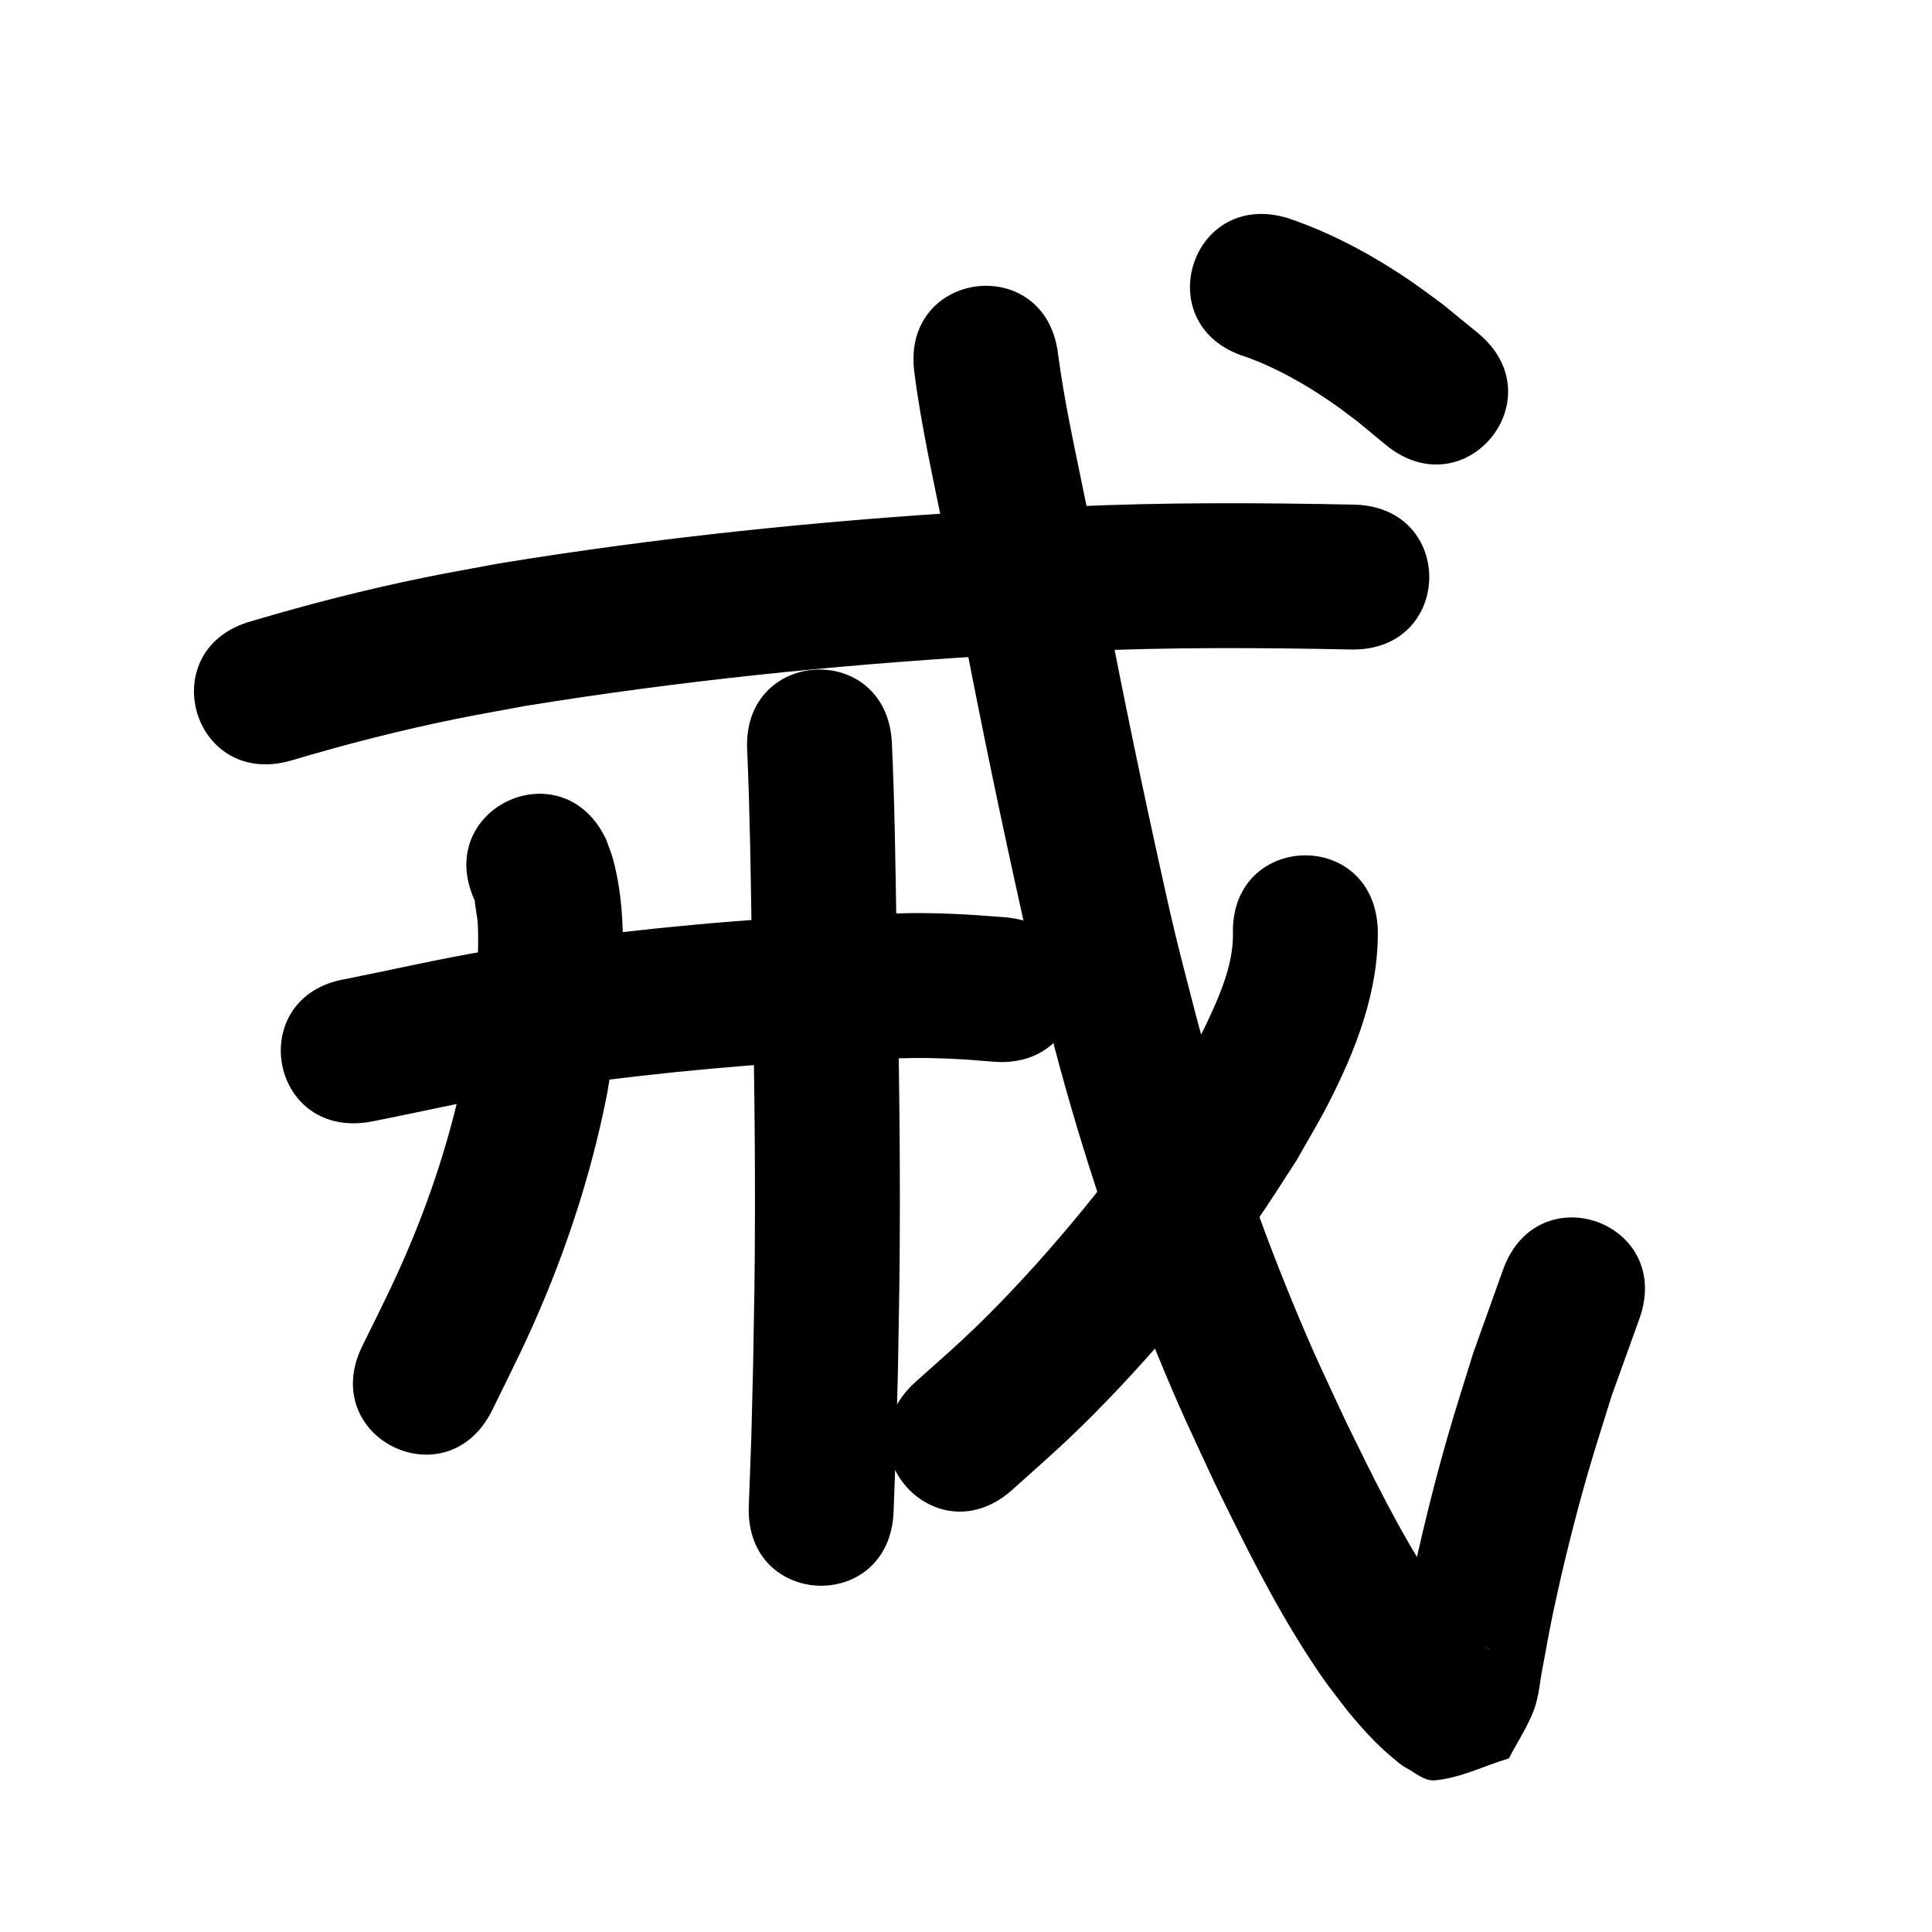 <?xml version="1.0" ?>
<svg xmlns="http://www.w3.org/2000/svg" viewBox="0 0 1000 1000">
<path d="m 150.179,393.794 c 28.33,-8.442 56.981,-15.819 85.959,-21.695 11.918,-2.416 23.904,-4.481 35.857,-6.721 78.92,-12.809 158.578,-20.998 238.372,-25.847 16.093,-0.978 32.204,-1.637 48.306,-2.456 46.833,-2.116 93.713,-1.857 140.567,-0.894 53.022,1.083 54.554,-73.901 1.532,-74.984 v 0 c -48.638,-0.988 -97.303,-1.239 -145.918,0.975 -16.585,0.848 -33.179,1.532 -49.754,2.544 -82.675,5.046 -165.209,13.573 -246.963,26.953 -12.741,2.402 -25.519,4.616 -38.223,7.206 -30.251,6.166 -60.181,13.839 -89.767,22.644 -51.106,14.165 -31.075,86.44 20.032,72.275 z"/>
<path d="m 191.267,580.711 c 24.856,-4.818 49.507,-10.619 74.483,-14.832 9.168,-1.546 18.378,-2.841 27.566,-4.261 49.702,-6.679 99.7,-11.462 149.827,-13.308 7.944,-0.293 15.894,-0.379 23.841,-0.569 15.719,-0.482 31.392,0.412 47.036,1.777 52.845,4.459 59.151,-70.276 6.305,-74.734 v 0 c -18.352,-1.507 -36.732,-2.592 -55.164,-2.02 -8.551,0.212 -17.106,0.315 -25.653,0.635 -52.76,1.972 -105.386,7.019 -157.692,14.107 -9.91,1.543 -19.841,2.954 -29.729,4.629 -24.518,4.154 -48.749,9.714 -73.124,14.593 -52.315,8.7 -40.011,82.684 12.303,73.984 z"/>
<path d="m 245.843,466.396 c -0.003,0.361 -0.053,0.725 -0.008,1.083 1.087,8.639 1.565,6.696 1.647,17.883 0.095,12.885 -1.079,28.455 -2.722,40.955 -1.2,9.132 -2.964,18.18 -4.447,27.271 -6.154,30.74 -15.572,60.648 -27.622,89.569 -8.383,20.121 -15.647,34.18 -25.168,53.537 -23.367,47.607 43.96,80.654 67.327,33.046 v 0 c 10.766,-21.976 18.48,-36.891 27.936,-59.907 13.856,-33.727 24.643,-68.594 31.587,-104.411 1.694,-10.785 3.737,-21.521 5.082,-32.355 1.184,-9.536 2.002,-19.122 2.499,-28.718 1.026,-19.795 0.581,-39.949 -4.529,-59.223 -0.937,-3.535 -2.39,-6.914 -3.584,-10.371 -22.374,-48.082 -90.373,-16.441 -67.999,31.641 z"/>
<path d="m 386.731,388.116 c 1.416,31.423 1.797,62.882 2.313,94.329 0.901,48.158 1.822,96.316 1.723,144.485 -0.073,35.723 -0.351,44.238 -0.959,79.885 -1.243,49.511 -0.489,25.24 -2.229,72.815 -1.934,52.998 73.016,55.733 74.95,2.735 v 0 c 1.771,-48.632 1.005,-23.873 2.268,-74.276 0.616,-36.366 0.897,-44.941 0.969,-81.383 0.096,-48.504 -0.824,-96.999 -1.732,-145.492 -0.529,-32.229 -0.928,-64.47 -2.388,-96.673 -2.528,-52.973 -77.443,-49.397 -74.915,3.575 z"/>
<path d="m 473.191,192.226 c 3.635,28.439 10.008,56.426 15.675,84.502 1.99,9.86 3.92,19.733 5.88,29.599 9.535,50.671 19.816,101.202 30.89,151.559 3.096,14.077 6.156,28.163 9.518,42.179 3.446,14.365 7.269,28.637 10.903,42.955 14.335,54.182 32.16,107.41 53.483,159.242 11.518,27.998 16.456,37.921 28.958,64.906 15.159,31.153 30.514,62.363 49.475,91.429 8.517,13.056 10.899,15.721 19.976,27.529 7.027,8.452 14.41,16.712 22.915,23.725 2.154,1.776 4.228,3.722 6.691,5.035 4.861,2.591 9.662,7.092 15.149,6.605 13.265,-1.177 25.538,-7.566 38.307,-11.35 4.338,-8.434 9.716,-16.41 13.015,-25.302 2.564,-6.911 2.991,-14.437 4.409,-21.671 1.769,-9.019 3.256,-18.094 5.154,-27.087 5.141,-24.355 11.164,-48.759 18.026,-72.676 3.948,-13.758 8.408,-27.365 12.611,-41.047 4.775,-13.267 9.551,-26.534 14.326,-39.802 17.911,-49.917 -52.681,-75.247 -70.593,-25.331 v 0 c -5.147,14.384 -10.293,28.768 -15.44,43.152 -4.468,14.608 -9.209,29.135 -13.404,43.824 -7.495,26.241 -13.585,51.234 -19.204,77.861 -1.884,8.927 -3.45,17.918 -5.116,26.888 -0.851,4.581 -5.34,10.125 -2.432,13.766 2.195,2.748 4.998,-4.95 7.497,-7.426 10.901,-2.041 21.617,-5.79 32.703,-6.124 3.365,-0.101 5.901,3.24 8.844,4.874 0.35,0.194 -0.745,-0.314 -1.064,-0.554 -1.03,-0.776 -2.02,-1.607 -2.967,-2.483 -4.531,-4.194 -5.699,-5.802 -10.115,-10.781 -7.043,-9.02 -8.941,-11.118 -15.625,-21.274 -17.39,-26.425 -31.199,-54.987 -45.098,-83.334 -11.697,-25.193 -16.452,-34.748 -27.221,-60.853 -20.168,-48.886 -37.026,-99.095 -50.57,-150.214 -3.478,-13.664 -7.141,-27.283 -10.433,-40.993 -3.3,-13.744 -6.302,-27.558 -9.338,-41.363 -10.997,-49.998 -21.203,-100.167 -30.667,-150.477 -1.993,-10.029 -3.955,-20.063 -5.978,-30.086 -5.262,-26.071 -11.224,-52.051 -14.687,-78.445 -6.396,-52.646 -80.848,-43.601 -74.453,9.045 z"/>
<path d="m 638.183,483.8 c -0.003,12.503 -4.215,24.706 -9.15,36.043 -8.114,18.641 -12.765,25.486 -23.316,43.994 -6.08,9.121 -11.857,18.451 -18.24,27.363 -6.939,9.688 -14.254,19.108 -21.705,28.408 -14.772,18.437 -31.26,37.357 -47.731,54.319 -17.239,17.753 -26.228,25.291 -44.157,41.351 -39.462,35.43 10.644,91.237 50.105,55.807 v 0 c 20.402,-18.356 29.556,-26.006 49.261,-46.394 17.772,-18.388 36.317,-39.688 52.218,-59.681 8.43,-10.6 16.702,-21.338 24.533,-32.388 7.359,-10.385 14.007,-21.257 21.011,-31.885 5.465,-9.741 11.285,-19.291 16.395,-29.223 14.379,-27.952 26.268,-58.406 25.73,-90.303 -1.832,-53.001 -76.787,-50.411 -74.955,2.59 z"/>
<path d="m 644.6,184.608 c 15.987,5.735 30.97,14.235 44.917,23.874 4.498,3.108 8.801,6.489 13.202,9.734 4.857,4.018 9.714,8.036 14.571,12.054 40.971,33.673 88.592,-24.27 47.62,-57.942 v 0 c -5.988,-4.894 -11.975,-9.789 -17.963,-14.683 -5.713,-4.14 -11.305,-8.453 -17.139,-12.421 -19.537,-13.287 -40.607,-24.678 -63.023,-32.259 -50.66,-15.687 -72.844,55.957 -22.185,71.644 z"/>
</svg>
